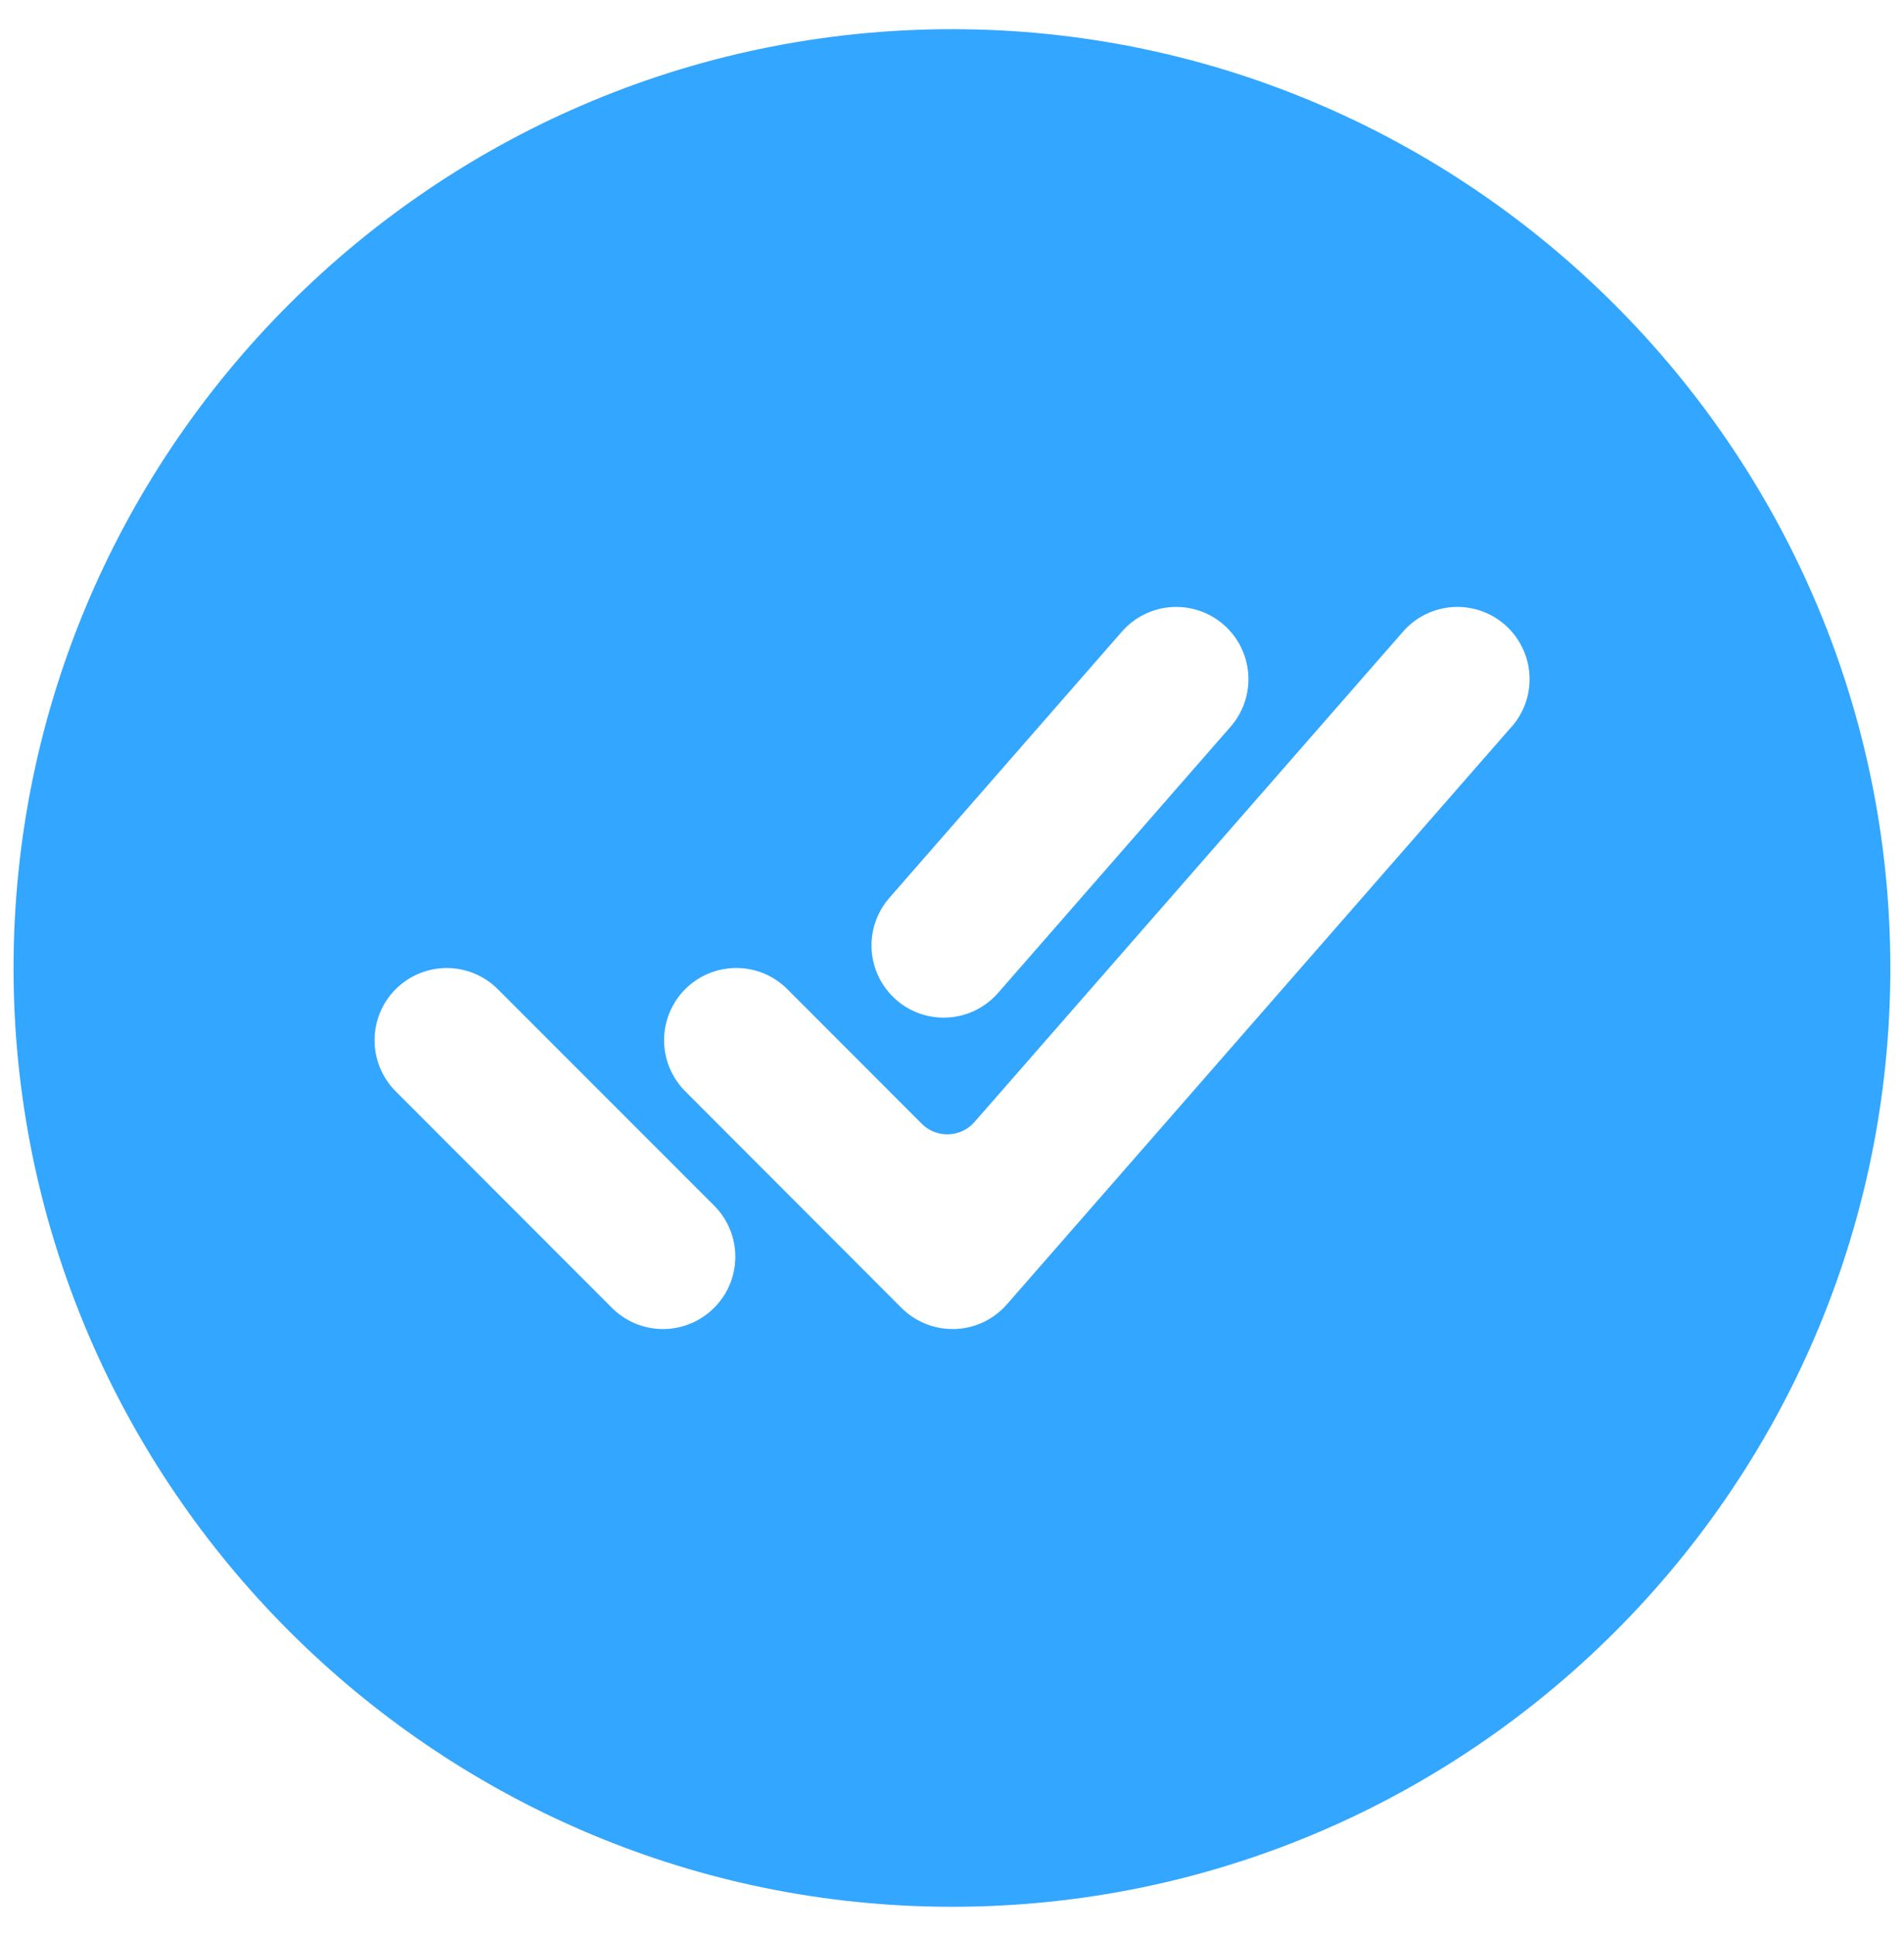 <svg width="61" height="62" viewBox="0 0 61 62" fill="none" xmlns="http://www.w3.org/2000/svg">
<path d="M30.919 0.937C14.012 0.709 0.209 14.512 0.437 31.419C0.663 47.634 13.866 60.837 30.081 61.062C46.991 61.294 60.791 47.491 60.559 30.584C60.337 14.366 47.134 1.163 30.919 0.937ZM28.492 28.755L35.943 20.228C36.347 19.766 36.917 19.483 37.529 19.442C38.141 19.401 38.745 19.605 39.206 20.008C39.668 20.412 39.951 20.983 39.992 21.595C40.033 22.207 39.83 22.81 39.426 23.272L31.976 31.799C31.776 32.028 31.533 32.215 31.261 32.35C30.988 32.485 30.692 32.565 30.389 32.585C30.086 32.605 29.782 32.566 29.494 32.469C29.207 32.372 28.941 32.219 28.712 32.019C28.483 31.819 28.296 31.576 28.161 31.304C28.027 31.032 27.947 30.736 27.926 30.433C27.906 30.13 27.945 29.826 28.043 29.538C28.14 29.25 28.293 28.984 28.492 28.755ZM22.876 41.886C22.442 42.319 21.854 42.563 21.241 42.563C20.628 42.563 20.04 42.319 19.607 41.886L12.676 34.949C12.462 34.734 12.291 34.479 12.175 34.198C12.059 33.917 11.999 33.617 12 33.313C12 33.009 12.06 32.709 12.176 32.428C12.292 32.147 12.463 31.892 12.678 31.678C12.893 31.463 13.148 31.293 13.428 31.177C13.709 31.061 14.01 31.001 14.313 31.001C14.617 31.001 14.918 31.061 15.198 31.178C15.479 31.294 15.734 31.464 15.948 31.679L22.886 38.617C23.318 39.052 23.56 39.641 23.558 40.254C23.556 40.867 23.311 41.454 22.876 41.886ZM48.429 23.272L32.259 41.772C32.05 42.011 31.795 42.204 31.509 42.34C31.223 42.476 30.912 42.552 30.595 42.562H30.517C30.213 42.562 29.912 42.503 29.632 42.386C29.351 42.27 29.096 42.1 28.881 41.885L21.952 34.947C21.519 34.513 21.275 33.925 21.276 33.312C21.276 32.698 21.52 32.11 21.954 31.676C22.388 31.243 22.976 31 23.589 31C24.203 31 24.791 31.244 25.224 31.678L29.532 35.989C29.643 36.101 29.777 36.189 29.924 36.247C30.072 36.305 30.23 36.333 30.388 36.327C30.546 36.322 30.702 36.284 30.845 36.217C30.988 36.149 31.115 36.052 31.22 35.933L44.95 20.228C45.354 19.766 45.924 19.483 46.536 19.442C47.148 19.401 47.752 19.605 48.214 20.008C48.675 20.412 48.958 20.983 48.999 21.595C49.041 22.207 48.837 22.81 48.433 23.272H48.429Z" fill="#33A6FF"/>
</svg>
